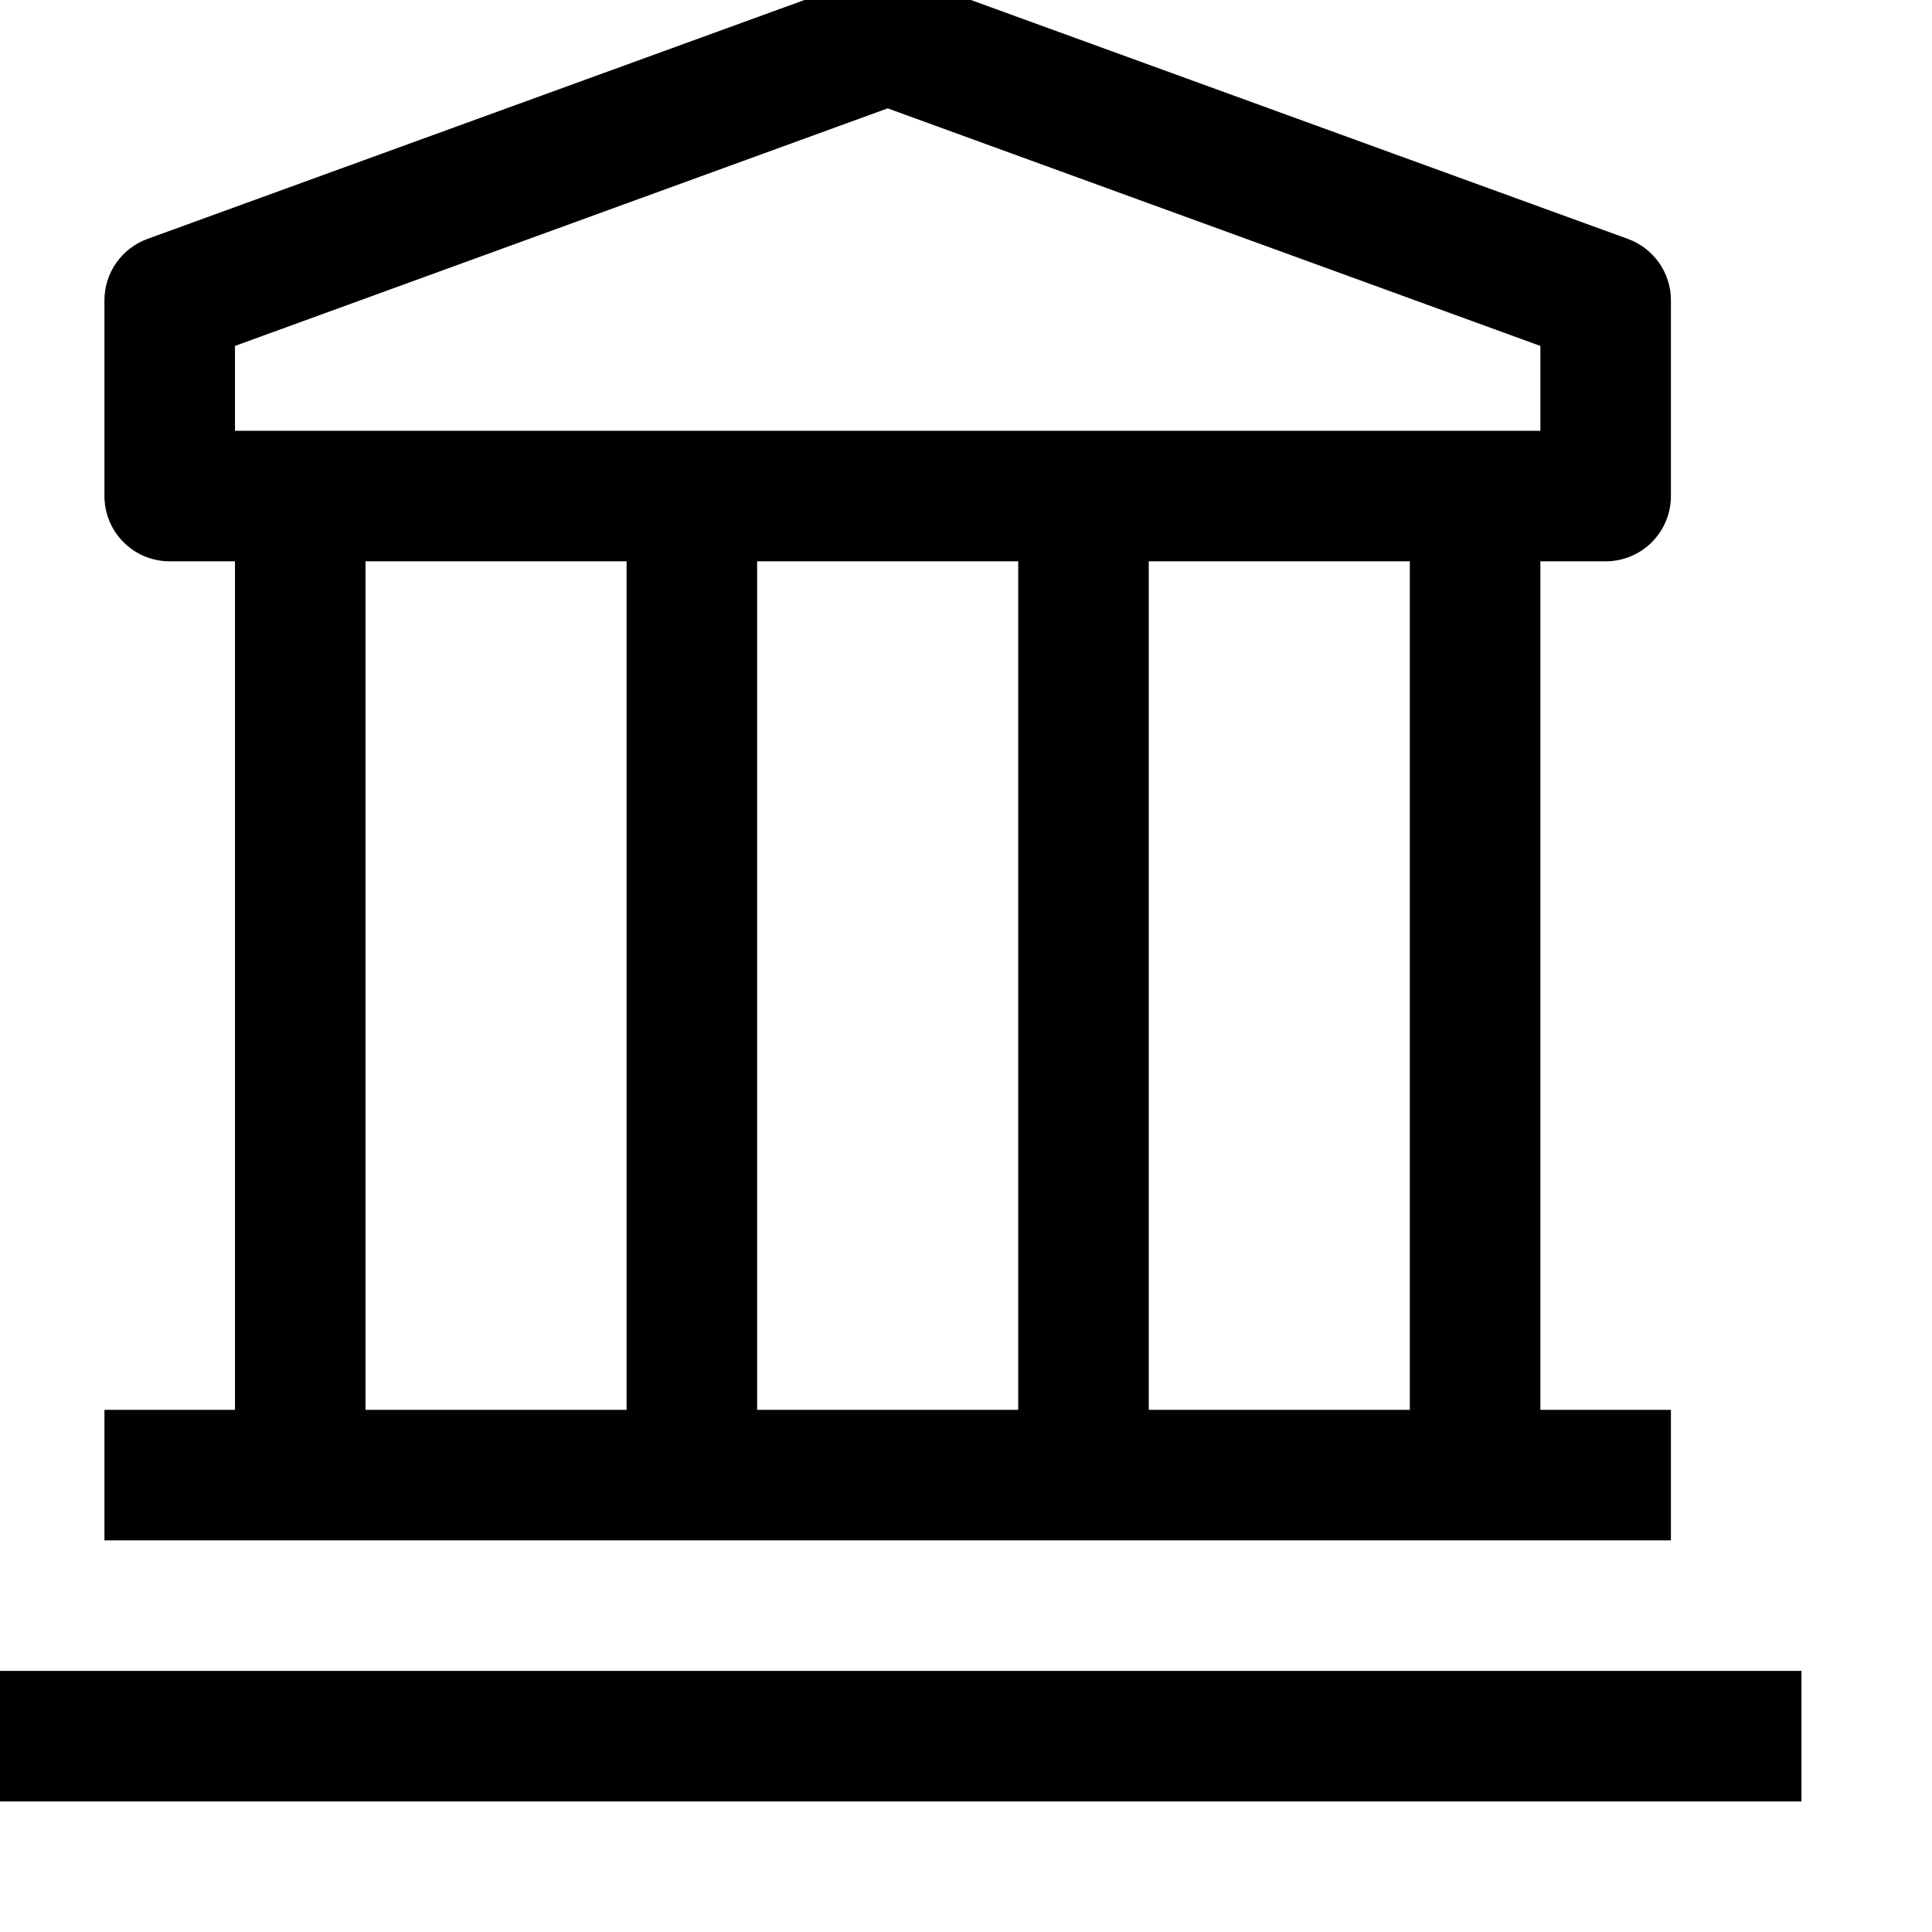 <svg width="37" height="37" viewBox="0 0 37 37" fill="none" xmlns="http://www.w3.org/2000/svg">
<path d="M-0.5 32H34.5V34.5H-0.5V32ZM30.75 10.75C31.081 10.75 31.399 10.619 31.634 10.384C31.868 10.15 32 9.832 32 9.5V5.75C32 5.494 31.921 5.243 31.773 5.033C31.625 4.822 31.417 4.663 31.175 4.575L17.425 -0.425C17.15 -0.524 16.85 -0.524 16.575 -0.425L2.825 4.575C2.583 4.663 2.375 4.822 2.227 5.033C2.079 5.243 2 5.494 2 5.75V9.5C2 9.832 2.132 10.15 2.366 10.384C2.601 10.619 2.918 10.75 3.25 10.75H4.5V27H2V29.5H32V27H29.5V10.75H30.75ZM4.5 6.625L17 2.075L29.5 6.625V8.25H4.5V6.625ZM19.5 27H14.5V10.75H19.5V27ZM7 10.75H12V27H7V10.75ZM27 27H22V10.75H27V27Z" fill="black"/>
</svg>
